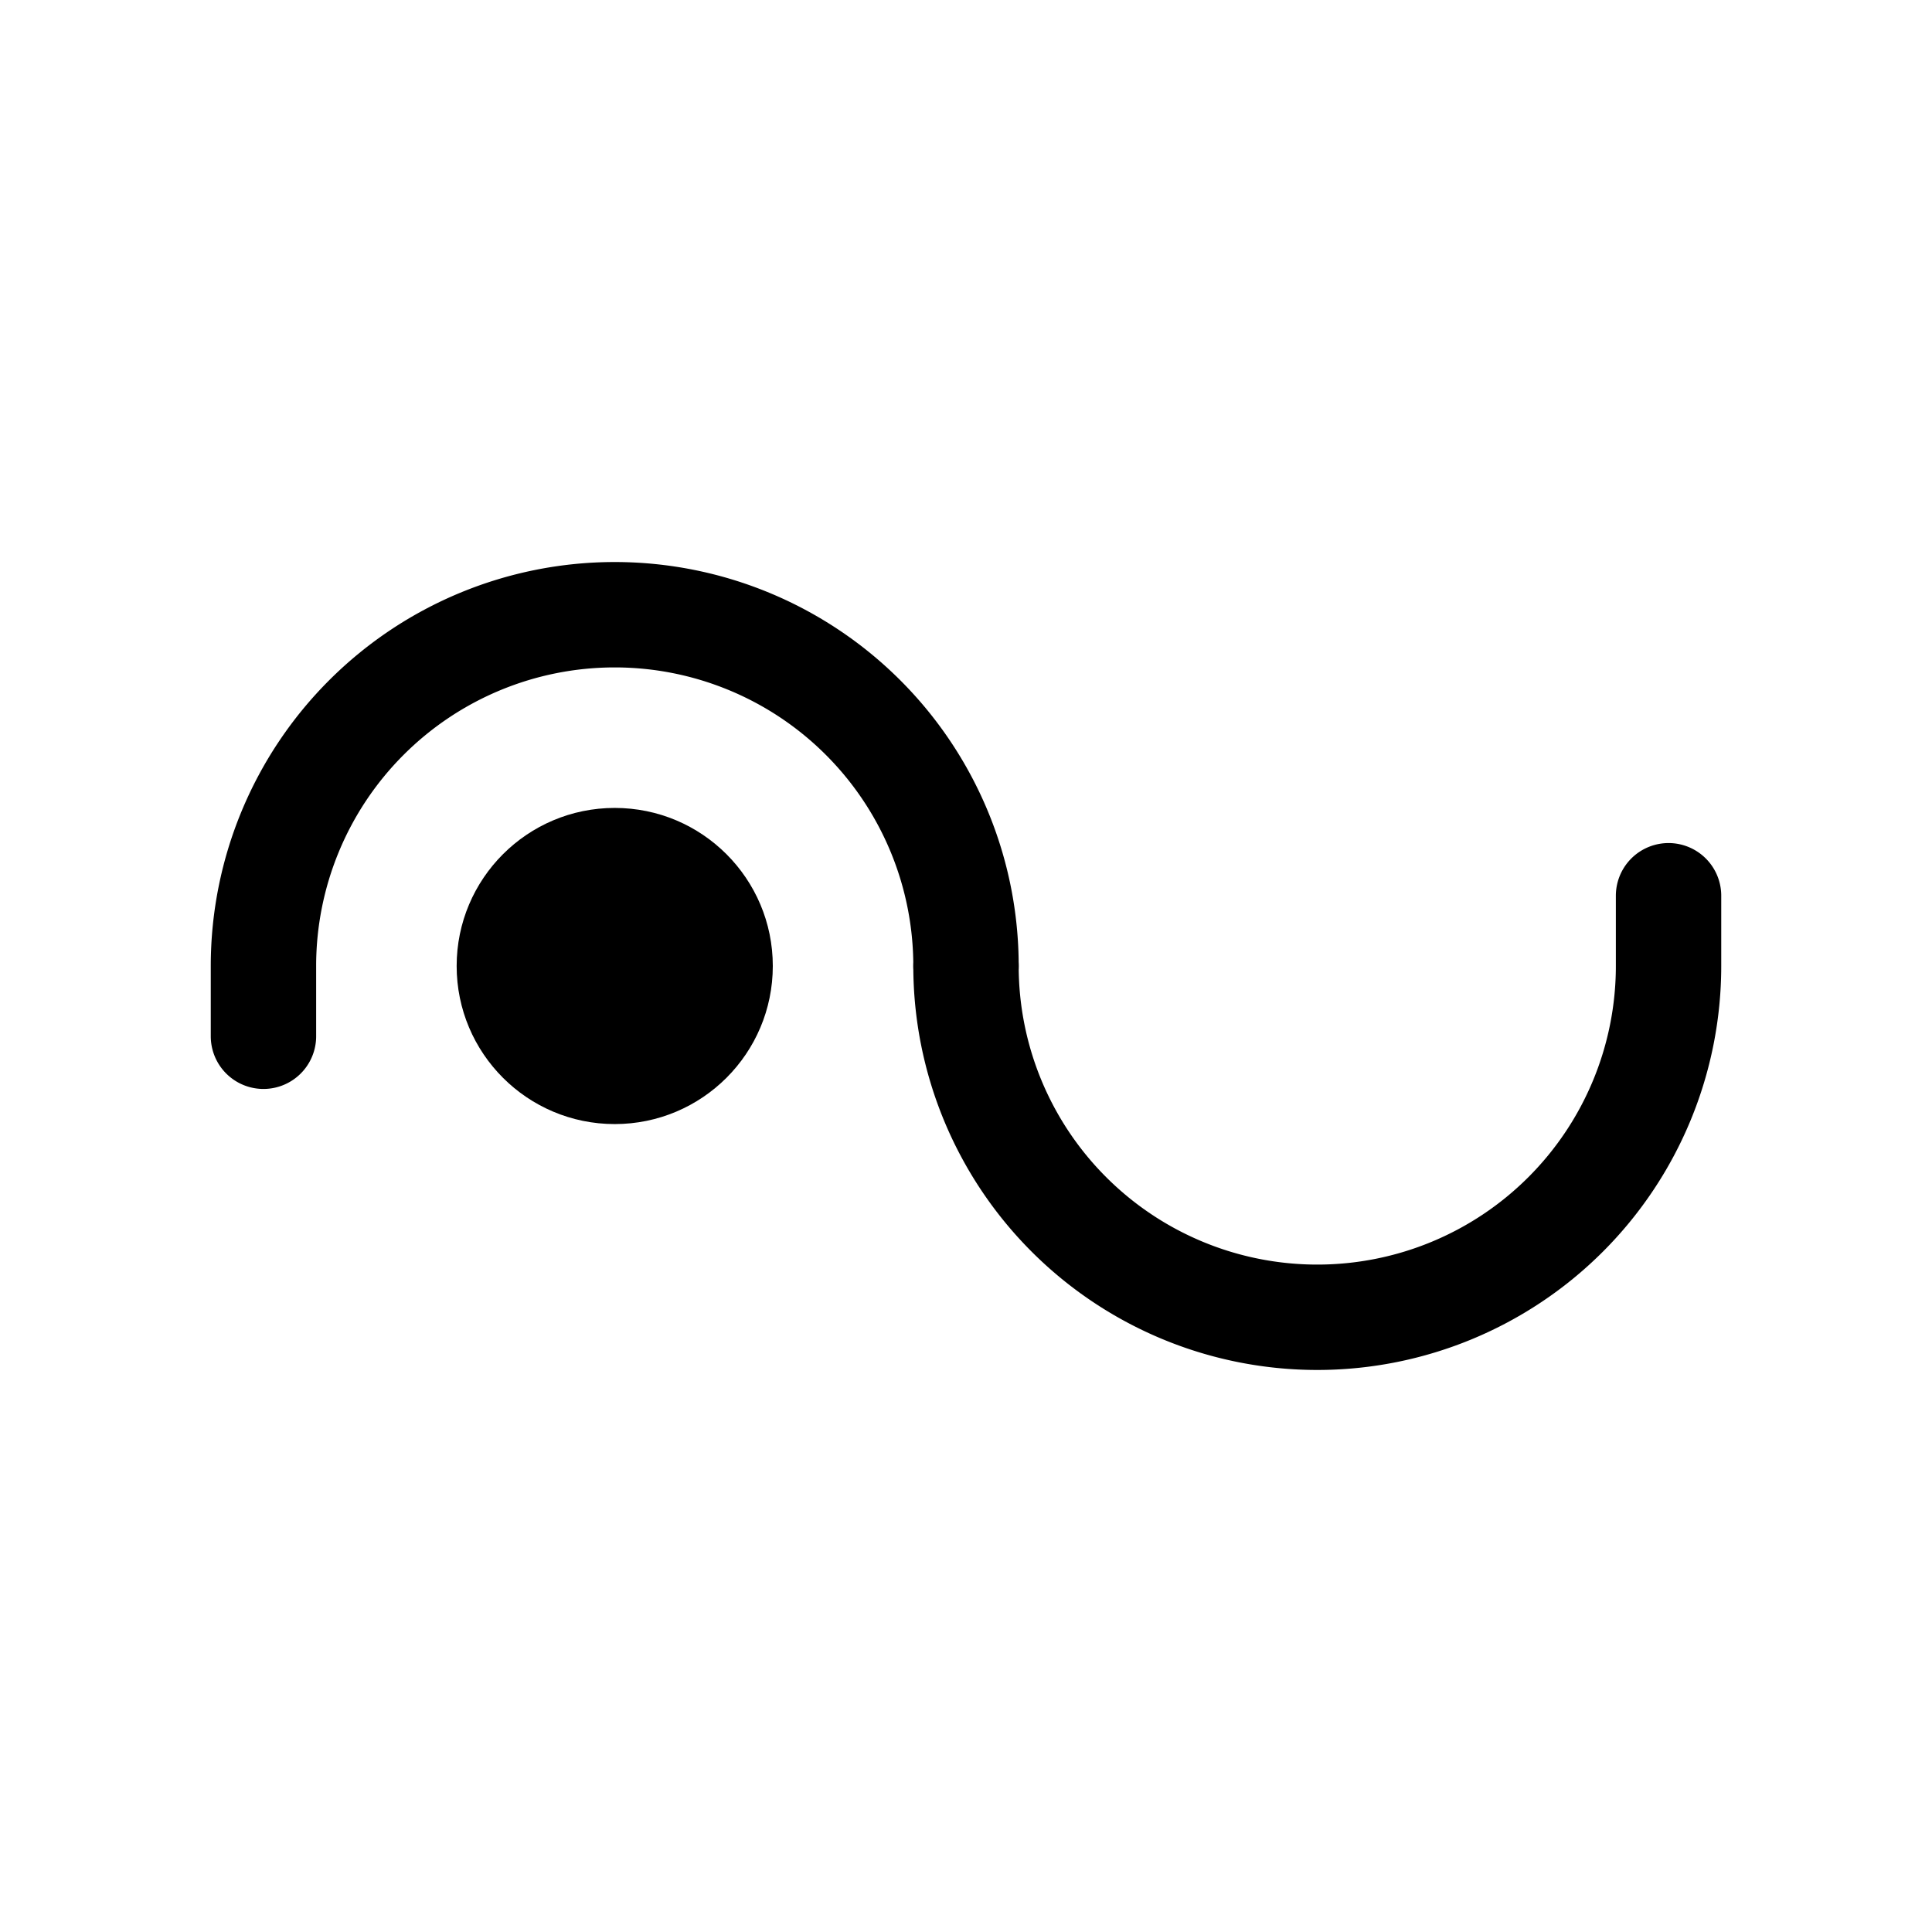<?xml version='1.0' encoding='UTF-8'?>
<svg xmlns="http://www.w3.org/2000/svg" xmlns:xlink="http://www.w3.org/1999/xlink" version="1.1" width="55" height="55" viewBox="-27.5 -27.5 55 55" id="svg2">
  <title>Symbols for significant weather: Freezing precipitation</title>
  <desc>WMO/ICAO international aviation weather symbol: Symbols for significant weather: Freezing precipitation: Not icing due to precipitation coming into contact with an aircraft which is at a very low temperature</desc>
  <circle cx="-10" cy="0" r="4.5" id="circle5" style="fill:#000000"/>
  <path d="M 0,0 A 10,10 0 0 0 20,0 V -2" id="arc" style="fill:none;stroke:#000000;stroke-width:3;stroke-linecap:round"/>
  <use transform="scale(-1,-1)" id="use8" x="0" y="0" width="1" height="1" xlink:href="#arc"/>
</svg>

